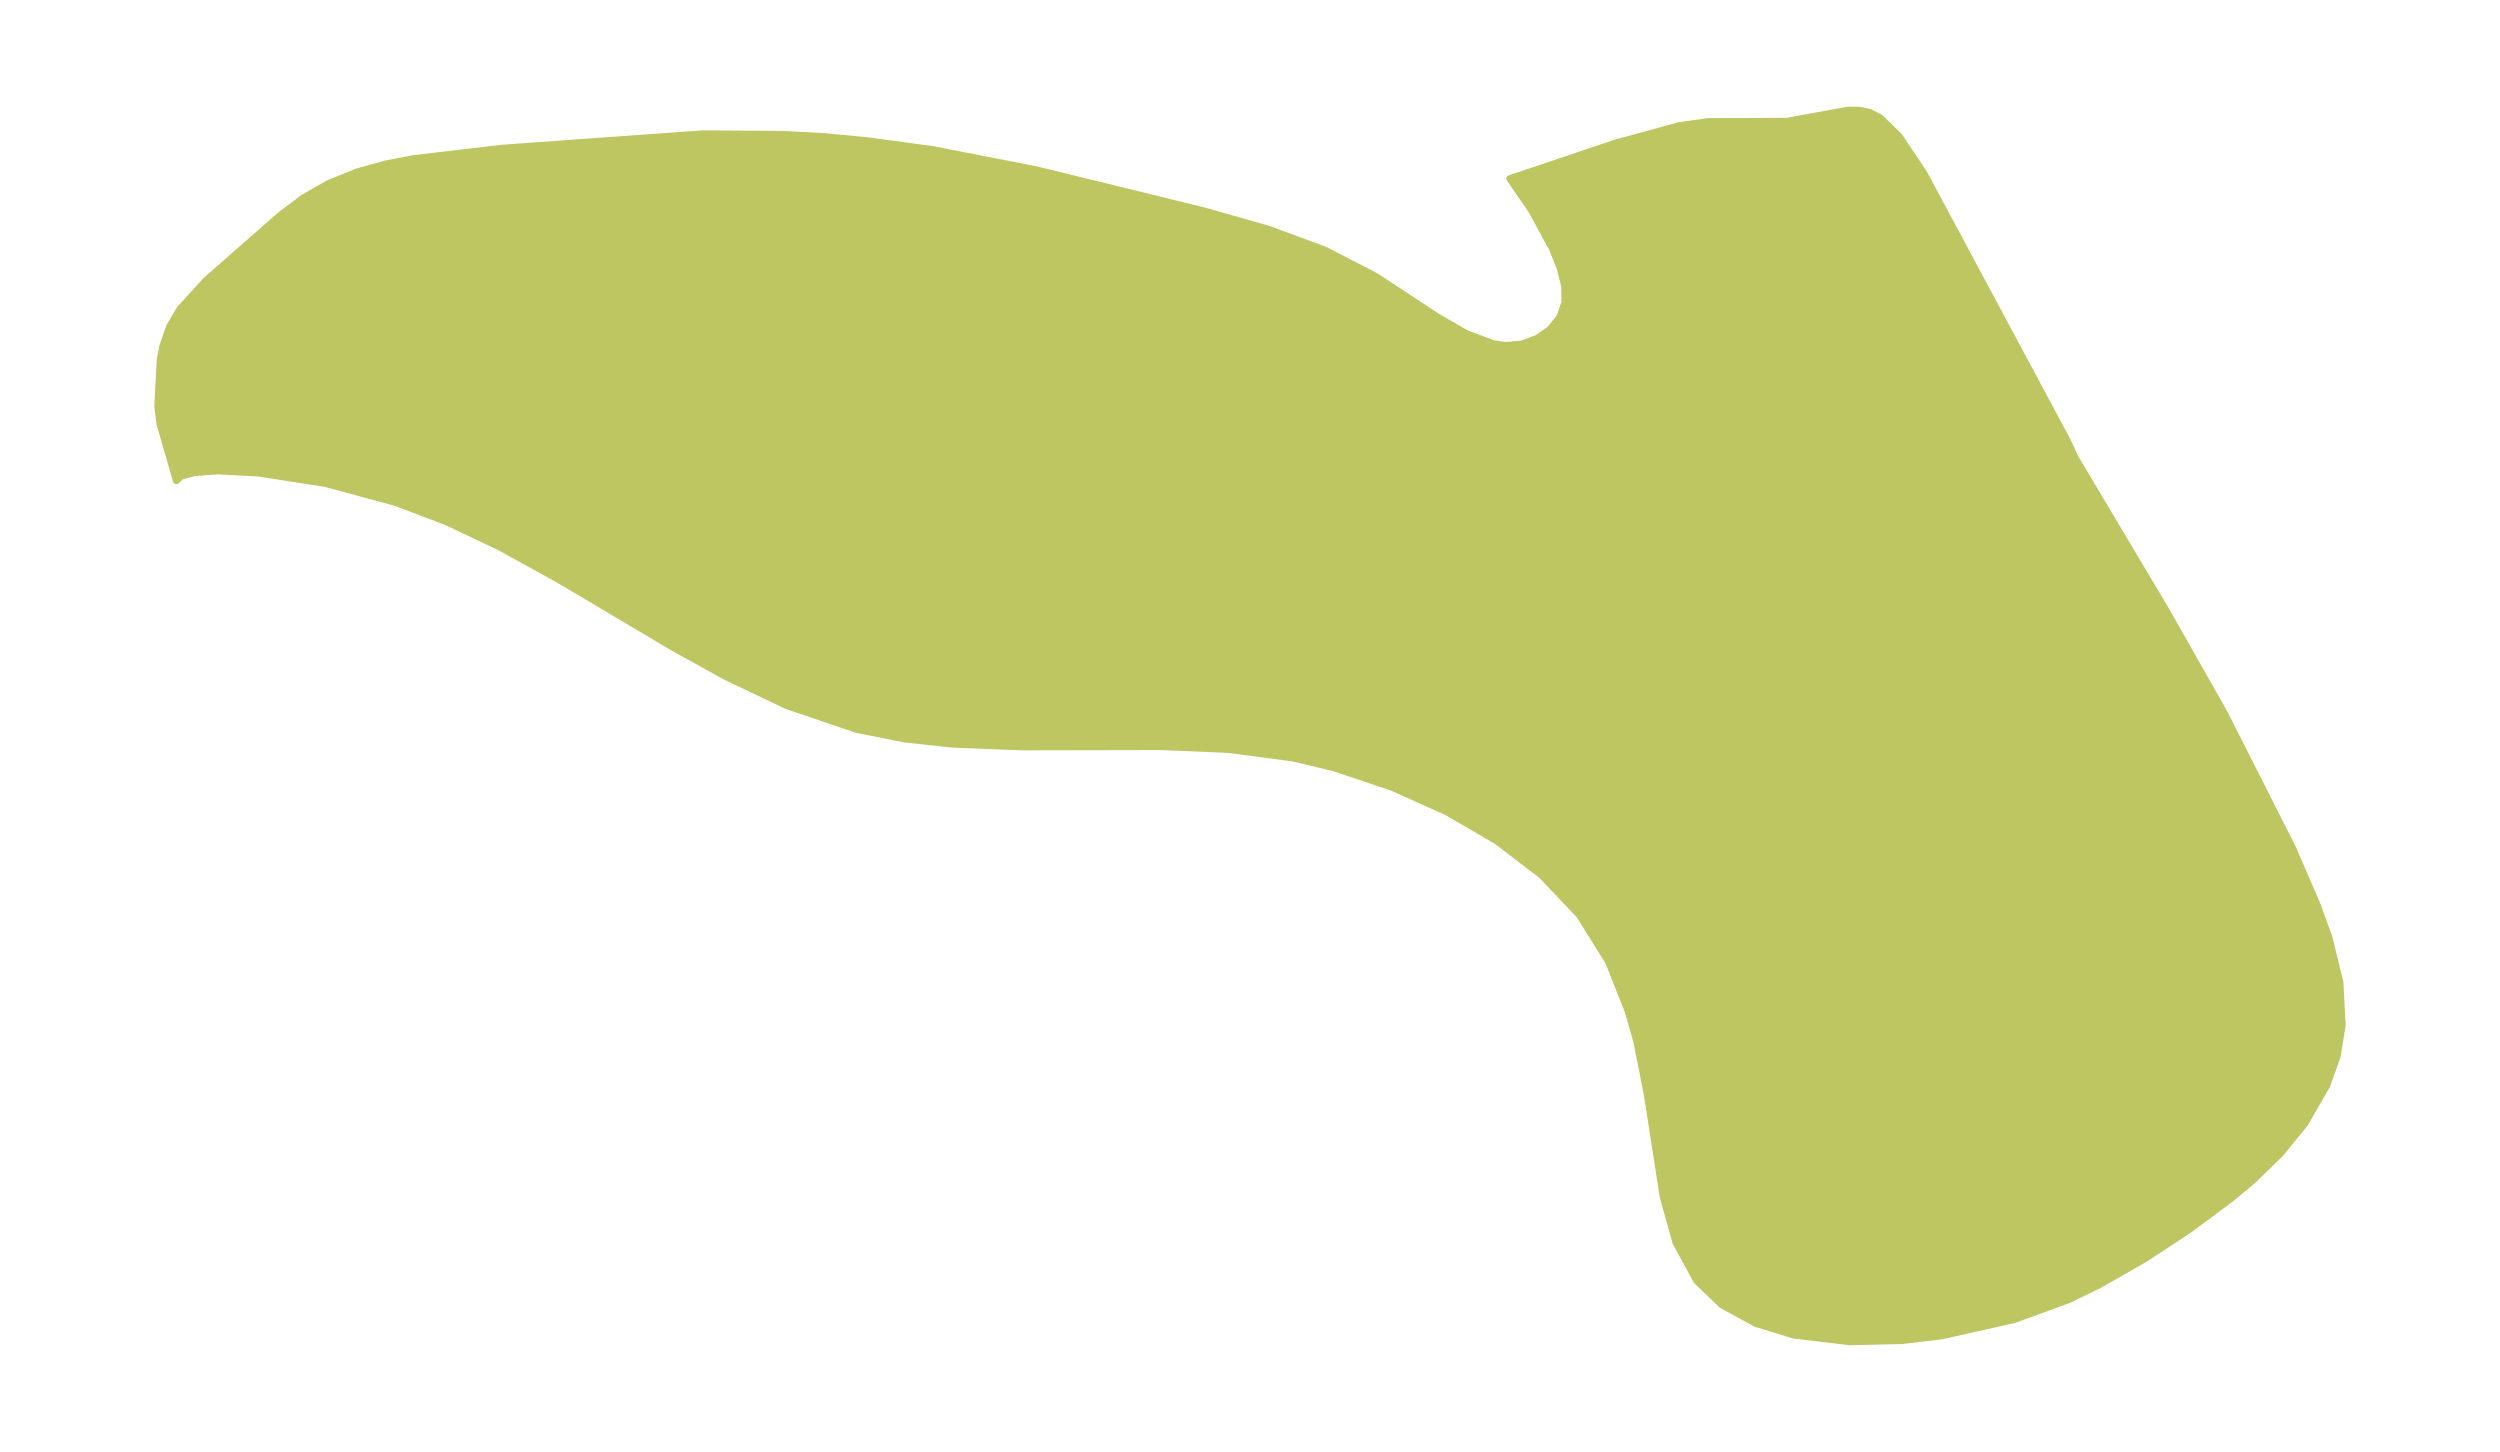 <?xml version="1.0" encoding="UTF-8"?>
<!DOCTYPE svg  PUBLIC '-//W3C//DTD SVG 1.1//EN'  'http://www.w3.org/Graphics/SVG/1.1/DTD/svg11.dtd'>
<svg width="371.52pt" height="215.76pt" version="1.1" viewBox="0 0 371.52 215.76" xmlns="http://www.w3.org/2000/svg" xmlns:xlink="http://www.w3.org/1999/xlink">
 <defs>
  <style type="text/css">*{stroke-linejoin: round; stroke-linecap: butt}</style>
 </defs>
 <g id="figure_1">
  <g id="patch_1">
   <path d="m0 215.76h371.52v-215.76h-371.52v215.76z" fill="none"/>
  </g>
  <g id="axes_1">
   <g id="PatchCollection_1">
    <defs>
     <path id="m206ad52286" d="m307.38-149.99 0.921 2.088 13.744 23.087 8.53 15.055 10.117 19.992 3.684 8.496 1.756 4.881 1.617 6.641 0.338 6.339-0.744 4.582-1.54 4.357-3.258 5.651-3.595 4.428-4.162 4.062-3.222 2.681-6.201 4.612-6.58 4.32-6.786 3.882-4.539 2.219-8.095 2.952-10.858 2.447-5.786 0.682-7.853 0.181-8.26-0.987-5.711-1.739-5.032-2.763-3.704-3.546-3.12-5.727-1.894-6.804-2.383-15.329-1.566-7.872-1.278-4.431-2.879-7.273-4.343-6.948-5.564-5.878-6.665-5.098-7.502-4.369-8.125-3.643-8.573-2.876-5.997-1.448-9.729-1.291-10.053-0.42-20.593 0.04-10.314-0.397-7.217-0.79-7.096-1.415-10.413-3.55-9.194-4.386-7.804-4.338-16.663-9.889-8.951-4.945-7.87-3.724-7.532-2.87-10.473-2.837-9.949-1.551-5.995-0.319-3.488 0.245-2.002 0.531-0.73 0.683-2.46-8.52-0.31-2.552 0.349-6.863 0.369-1.96 1.032-3.037 1.549-2.604 3.85-4.228 11.058-9.707 3.498-2.634 3.697-2.1 4.243-1.716 4.188-1.168 4.044-0.789 13.227-1.557 29.831-2.147 11.93 0.088 6.096 0.318 6.54 0.621 9.758 1.327 15.458 3.027 24.967 6.122 9.313 2.657 8.429 3.102 7.584 3.919 9.221 6.065 4.247 2.438 3.947 1.494 1.921 0.283 2.428-0.232 2.233-0.836 1.915-1.344 1.437-1.793 0.759-2.214-0.049-2.43-0.674-2.69-1.144-2.848-3.077-5.655-3.252-4.749 15.744-5.304 9.4-2.567 4.243-0.613 11.846-0.053 9.026-1.652 1.679 0.008 1.573 0.329 1.567 0.818 2.785 2.716 3.719 5.564 21.441 39.988" stroke="#bdc660"/>
    </defs>
    <g clip-path="url(#p8d7a10309d)">
     <use y="215.764" fill="#bdc660" stroke="#bdc660" xlink:href="#m206ad52286"/>
    </g>
   </g>
  </g>
 </g>
 <defs>
  <clipPath id="p8d7a10309d">
   <rect x="7.2" y="7.2" width="357.12" height="201.36"/>
  </clipPath>
 </defs>
</svg>

